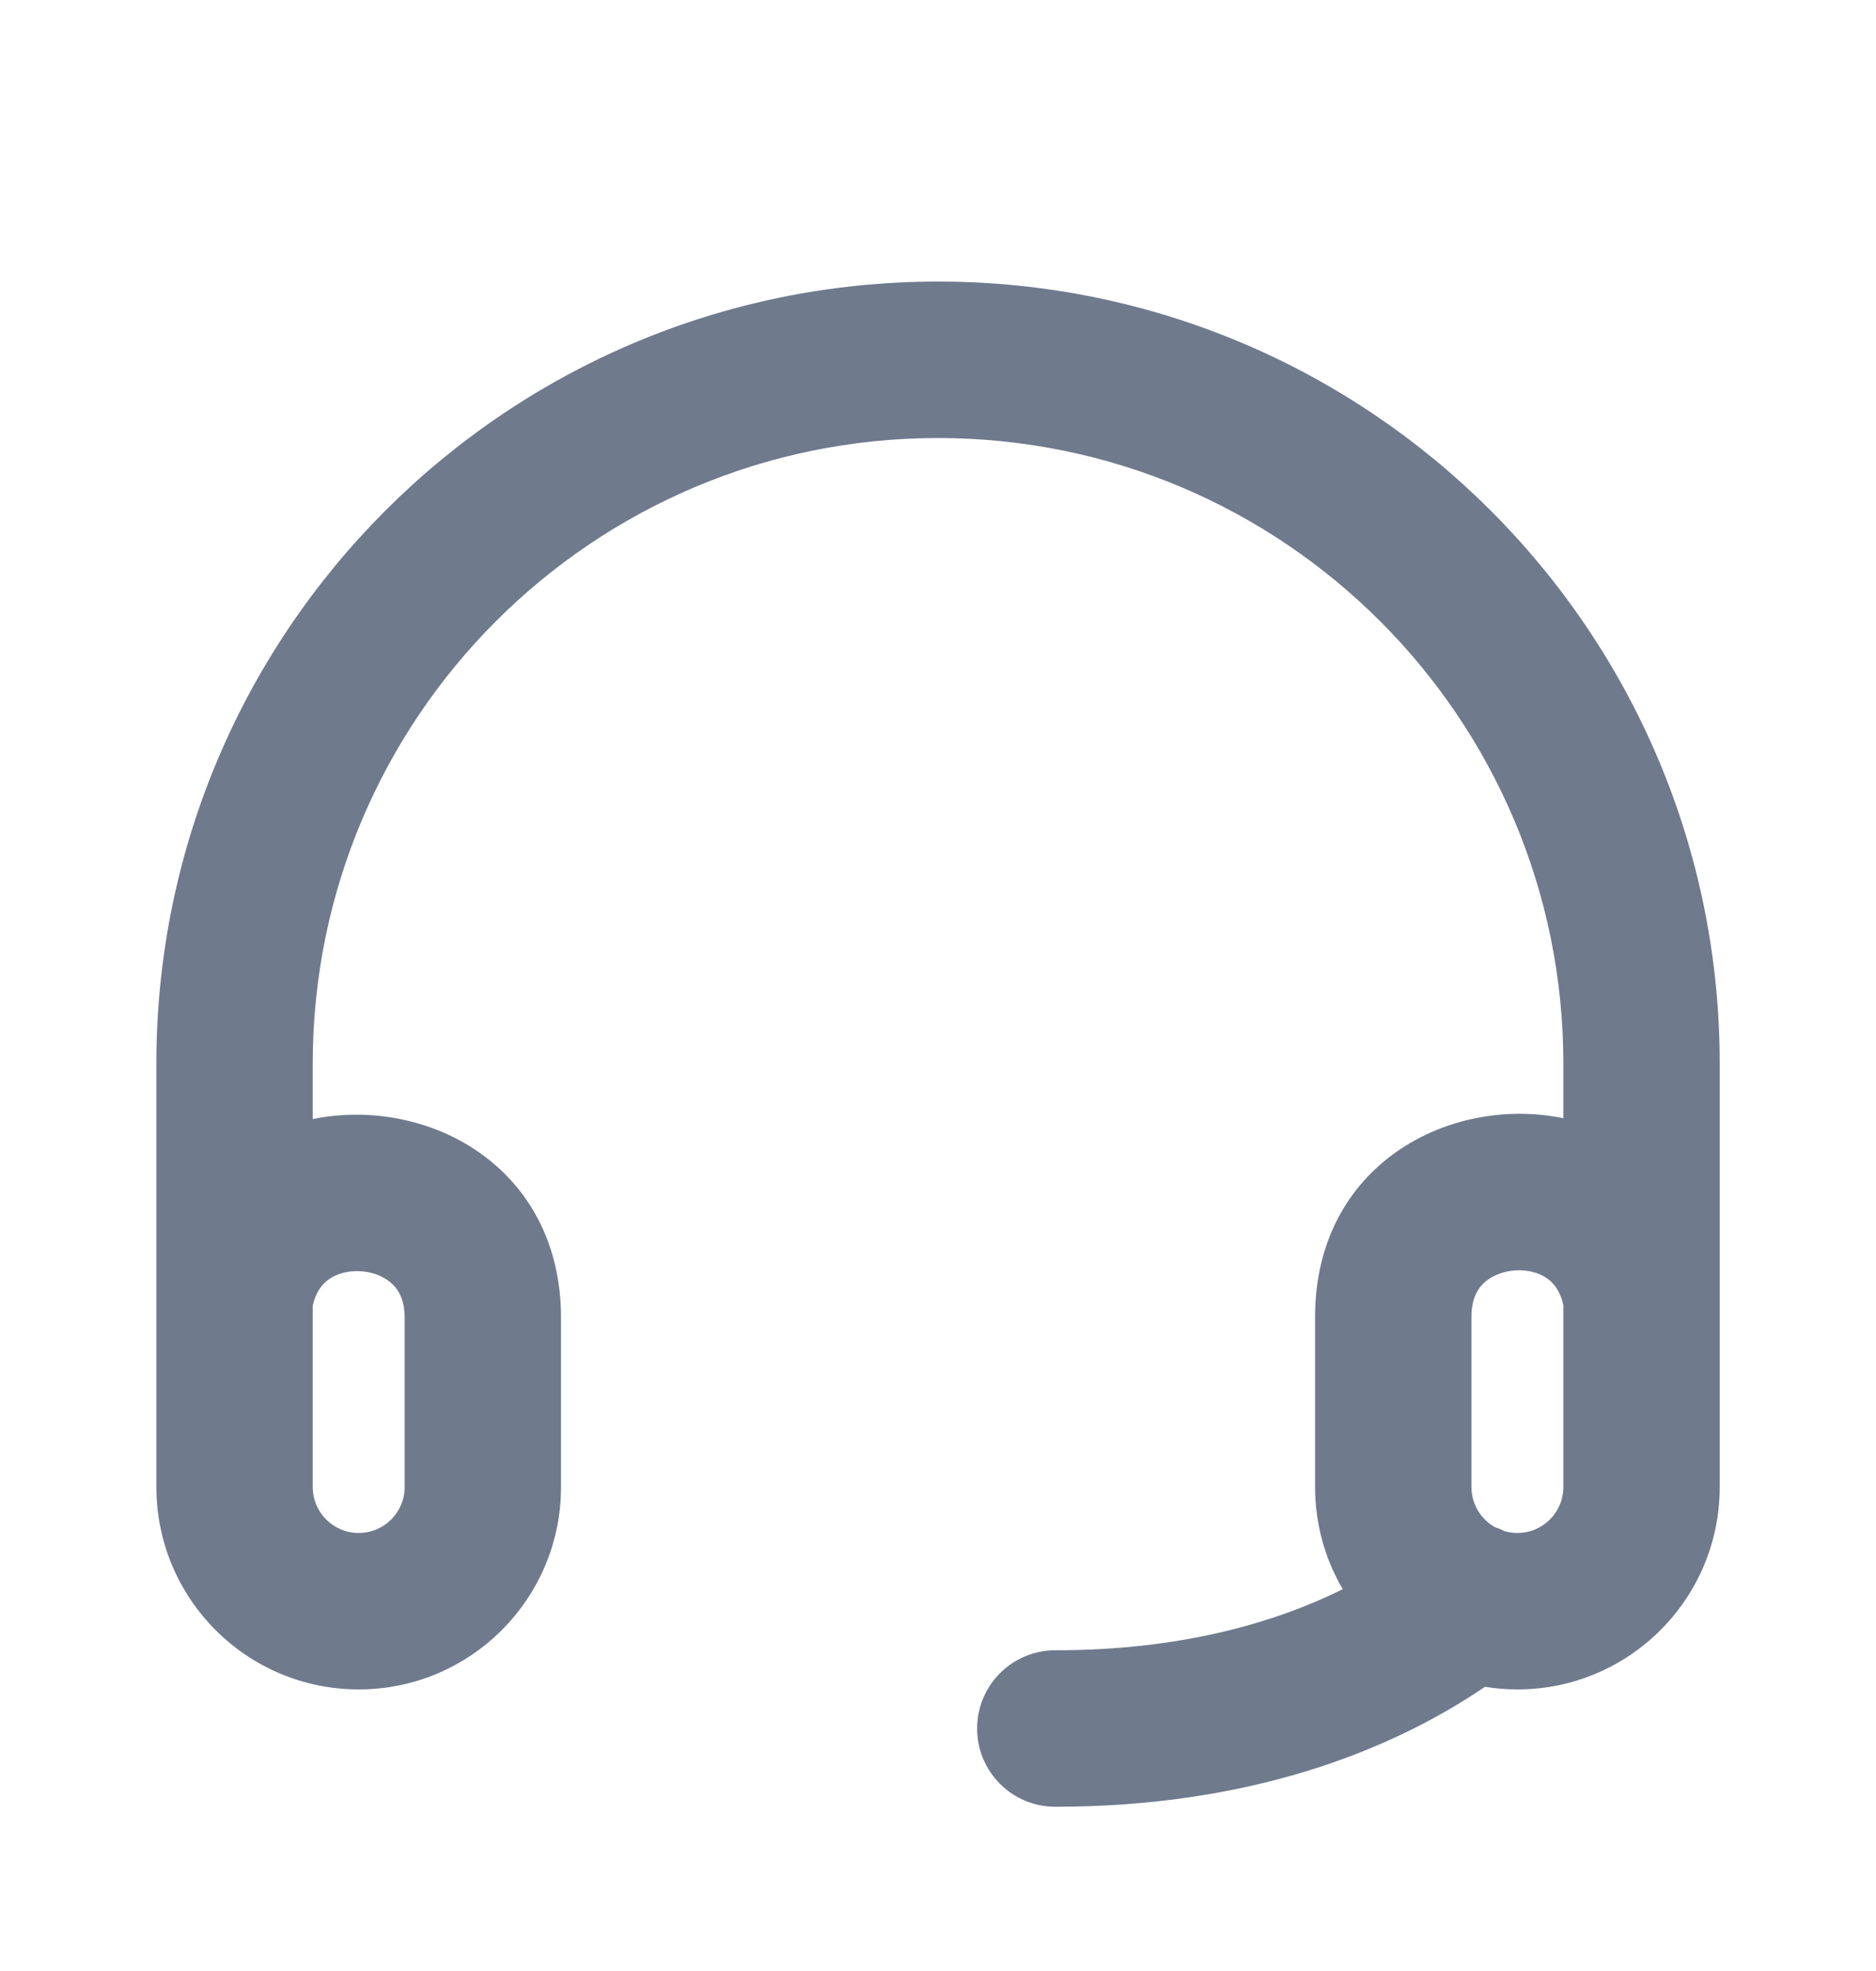 <svg width="20" height="21" viewBox="0 0 20 21" fill="none" xmlns="http://www.w3.org/2000/svg">
<g id="icon / headset">
<path id="icon" fill-rule="evenodd" clip-rule="evenodd" d="M10 3C5.398 3 1.667 6.731 1.667 11.333V13.82C1.667 13.83 1.667 13.839 1.667 13.849V15.843C1.667 17.034 2.633 18 3.824 18C5.015 18 5.981 17.034 5.981 15.843V14.042C5.981 12.424 4.552 11.675 3.334 11.923V11.333C3.334 7.651 6.319 4.667 10 4.667C13.682 4.667 16.667 7.651 16.667 11.333V11.914C15.45 11.665 14.02 12.413 14.02 14.032V15.843C14.02 16.24 14.127 16.612 14.315 16.932C13.577 17.298 12.57 17.583 11.25 17.583C10.79 17.583 10.417 17.956 10.417 18.417C10.417 18.877 10.79 19.25 11.25 19.25C13.287 19.25 14.797 18.675 15.831 17.972C15.944 17.991 16.059 18 16.177 18C17.368 18 18.334 17.034 18.334 15.843V13.848C18.334 13.839 18.334 13.83 18.334 13.821V11.333C18.334 6.731 14.603 3 10 3ZM16.044 16.315C16.086 16.327 16.131 16.333 16.177 16.333C16.448 16.333 16.667 16.114 16.667 15.843V13.907C16.633 13.75 16.562 13.67 16.497 13.623C16.413 13.563 16.289 13.525 16.147 13.536C16.006 13.547 15.888 13.602 15.814 13.675C15.751 13.736 15.687 13.839 15.687 14.032V15.843C15.687 16.026 15.787 16.185 15.935 16.27C15.972 16.282 16.008 16.297 16.044 16.315ZM3.334 15.843V13.911C3.369 13.756 3.44 13.677 3.505 13.631C3.589 13.571 3.714 13.534 3.855 13.545C3.996 13.556 4.113 13.612 4.187 13.685C4.25 13.747 4.314 13.849 4.314 14.042V15.843C4.314 16.114 4.095 16.333 3.824 16.333C3.553 16.333 3.334 16.114 3.334 15.843Z" fill="#6F7A8D"/>
</g>
</svg>
